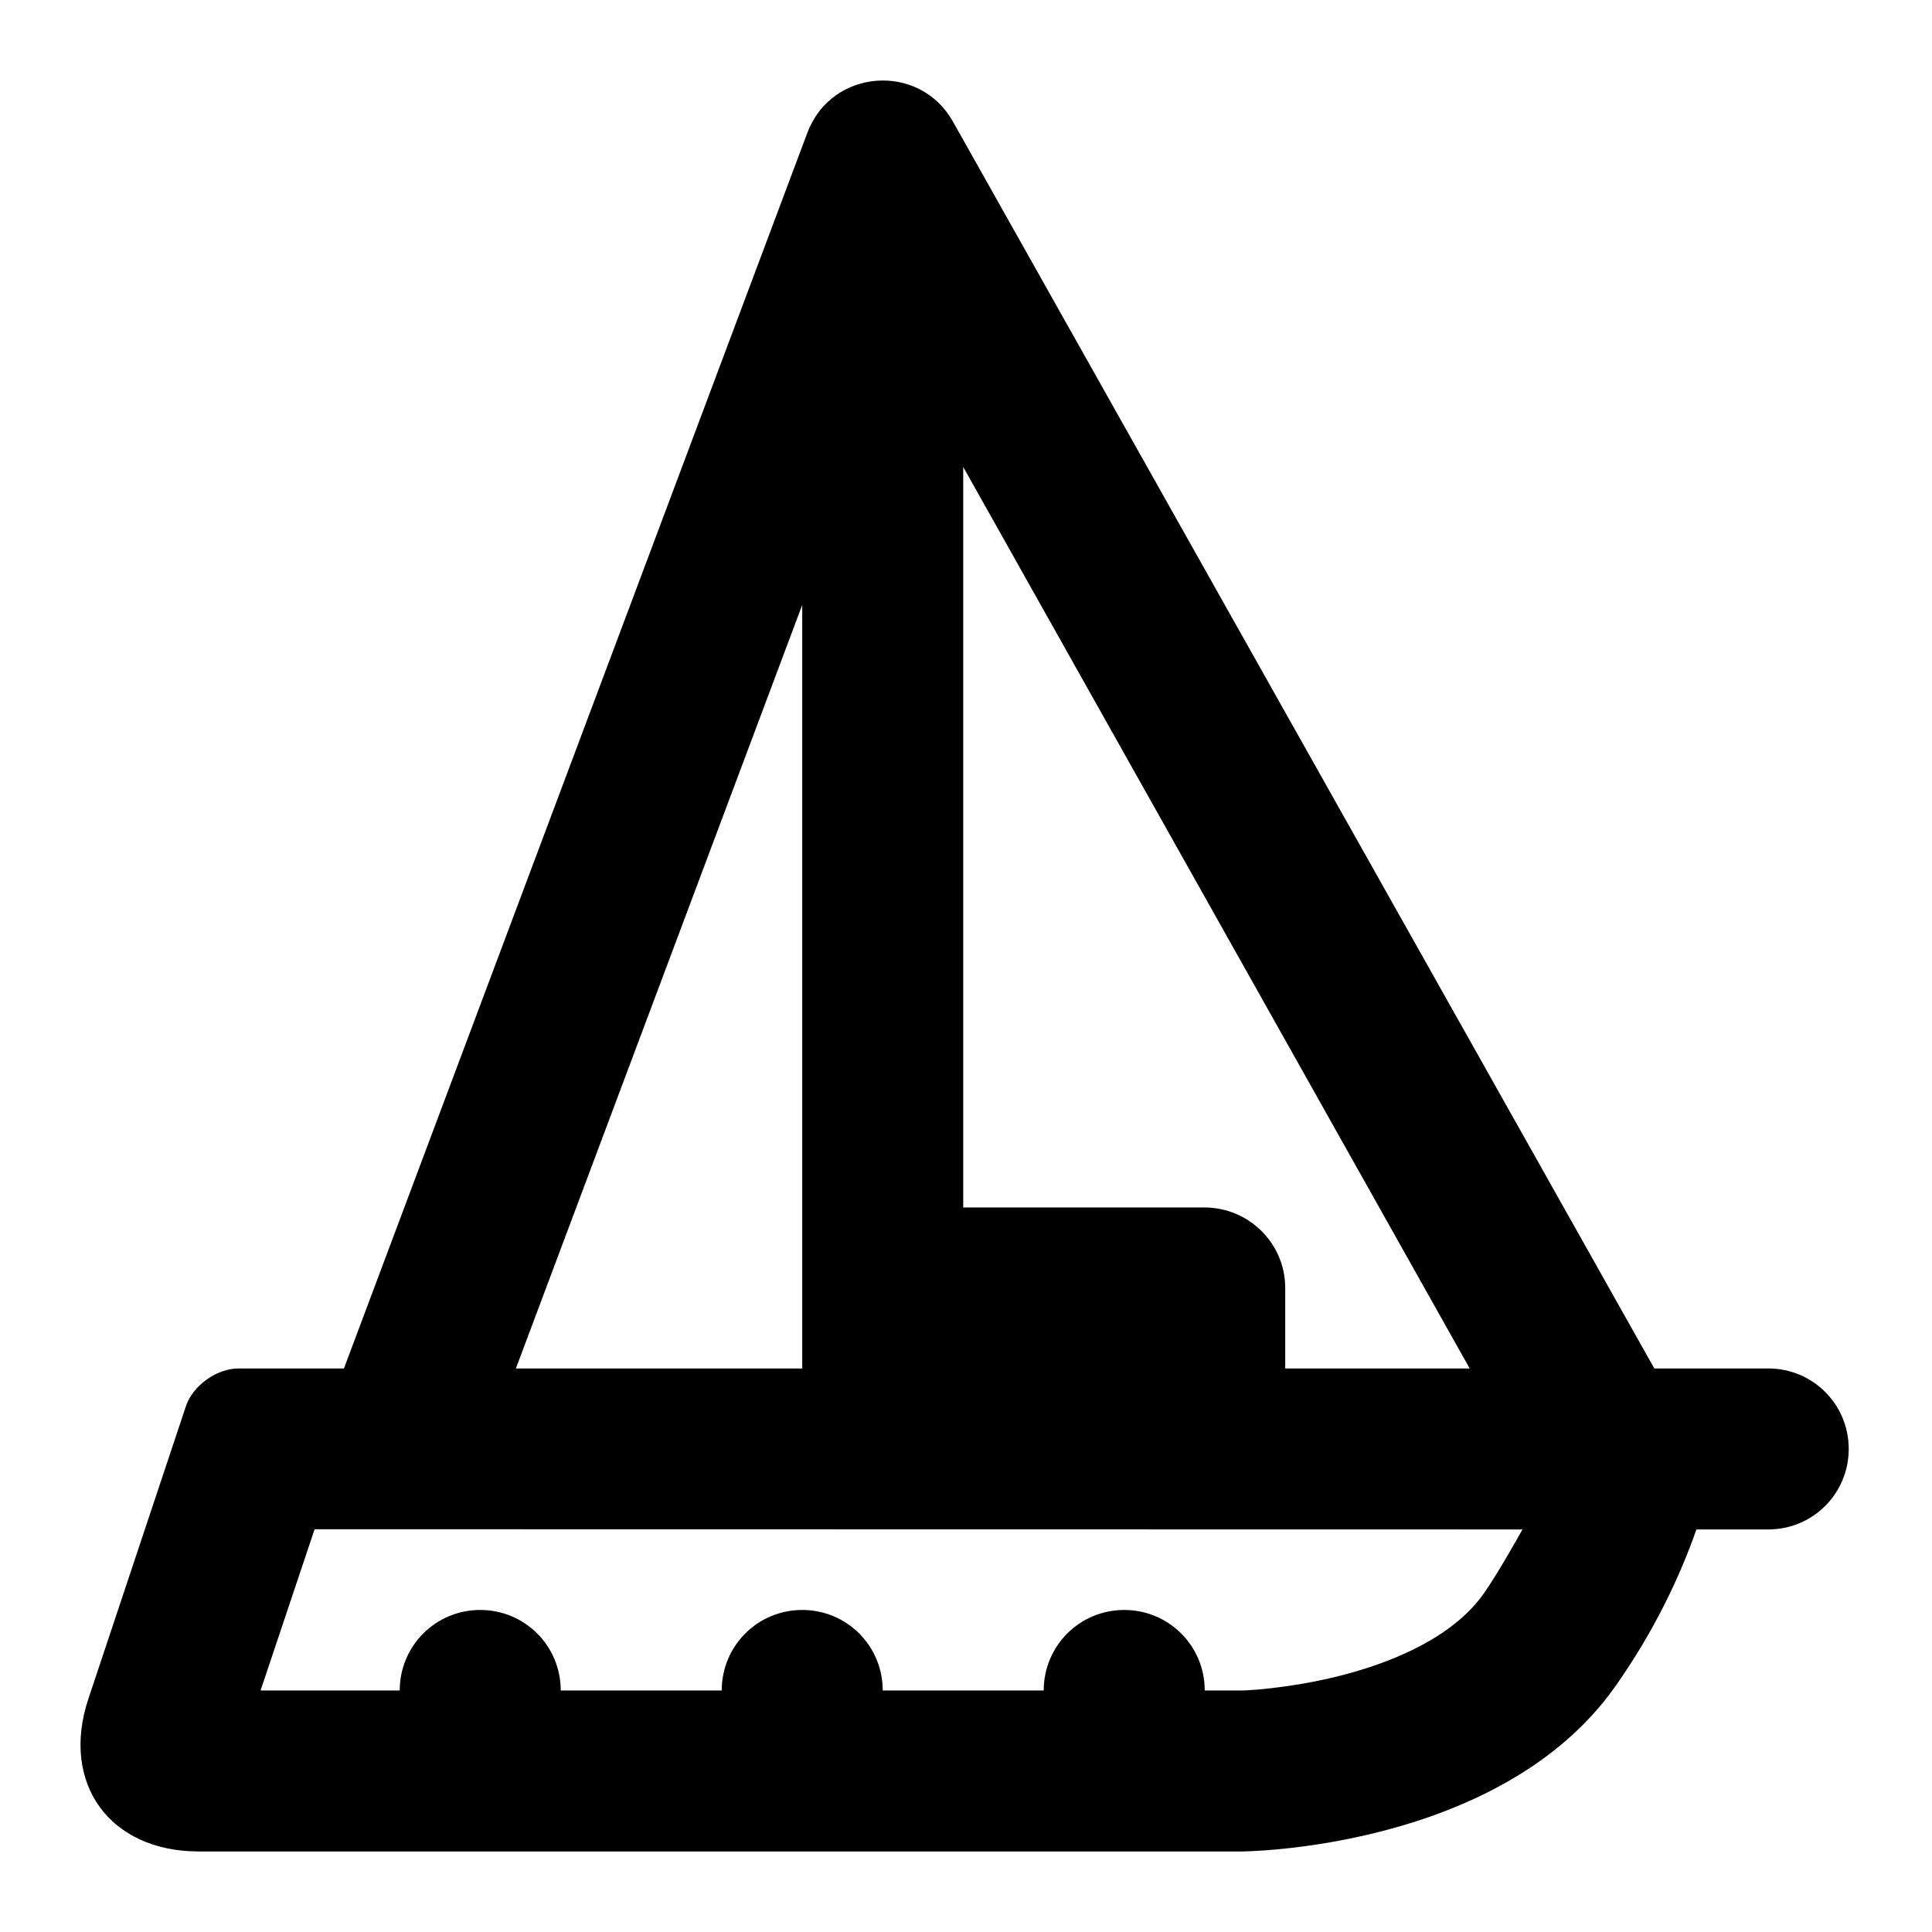 <?xml version="1.0" encoding="UTF-8"?>
<svg width="48px" height="48px" viewBox="0 0 48 48" version="1.1" xmlns="http://www.w3.org/2000/svg" xmlns:xlink="http://www.w3.org/1999/xlink">
    <!-- Generator: Sketch 43.2 (39069) - http://www.bohemiancoding.com/sketch -->
    <title>theicons.co/svg/transport-09</title>
    <desc>Created with Sketch.</desc>
    <defs></defs>
    <g id="The-Icons" stroke="none" stroke-width="1" fill="none" fill-rule="evenodd">
        <path d="M36.514,33.999 L23.931,11.602 L23.931,29.999 L29.923,29.999 C31.032,29.999 31.931,30.898 31.931,31.997 L31.931,33.999 L36.514,33.999 Z M19.931,15.029 L12.817,33.999 L19.931,33.999 L19.931,15.029 Z M20.059,3.298 C20.656,1.706 22.841,1.538 23.675,3.02 L41.101,33.999 L43.934,33.999 C45.037,33.999 45.931,34.887 45.931,35.999 C45.931,37.104 45.045,37.999 43.926,37.999 L42.147,37.999 C41.733,39.178 41.101,40.521 40.135,41.893 C37.27,45.964 30.859,45.999 30.859,45.999 L4.937,45.999 C2.725,45.999 1.496,44.306 2.197,42.203 L4.618,34.94 C4.791,34.421 5.385,33.999 5.928,33.999 L8.545,33.999 L20.059,3.298 Z M17.931,41.999 C17.931,40.895 18.819,39.999 19.931,39.999 C21.036,39.999 21.931,40.887 21.931,41.999 L25.931,41.999 C25.931,40.895 26.819,39.999 27.931,39.999 C29.036,39.999 29.931,40.887 29.931,41.999 L30.837,42 C31,41.999 31.405,41.973 31.961,41.894 C32.897,41.762 33.826,41.53 34.649,41.19 C35.669,40.769 36.415,40.228 36.864,39.591 C37.238,39.059 37.825,37.999 37.825,37.999 L7.816,37.994 L6.474,41.999 L9.931,41.999 C9.931,40.895 10.819,39.999 11.931,39.999 C13.036,39.999 13.931,40.887 13.931,41.999 L17.931,41.999 Z" id="Combined-Shape" fill="#000000"></path>
    </g>
</svg>